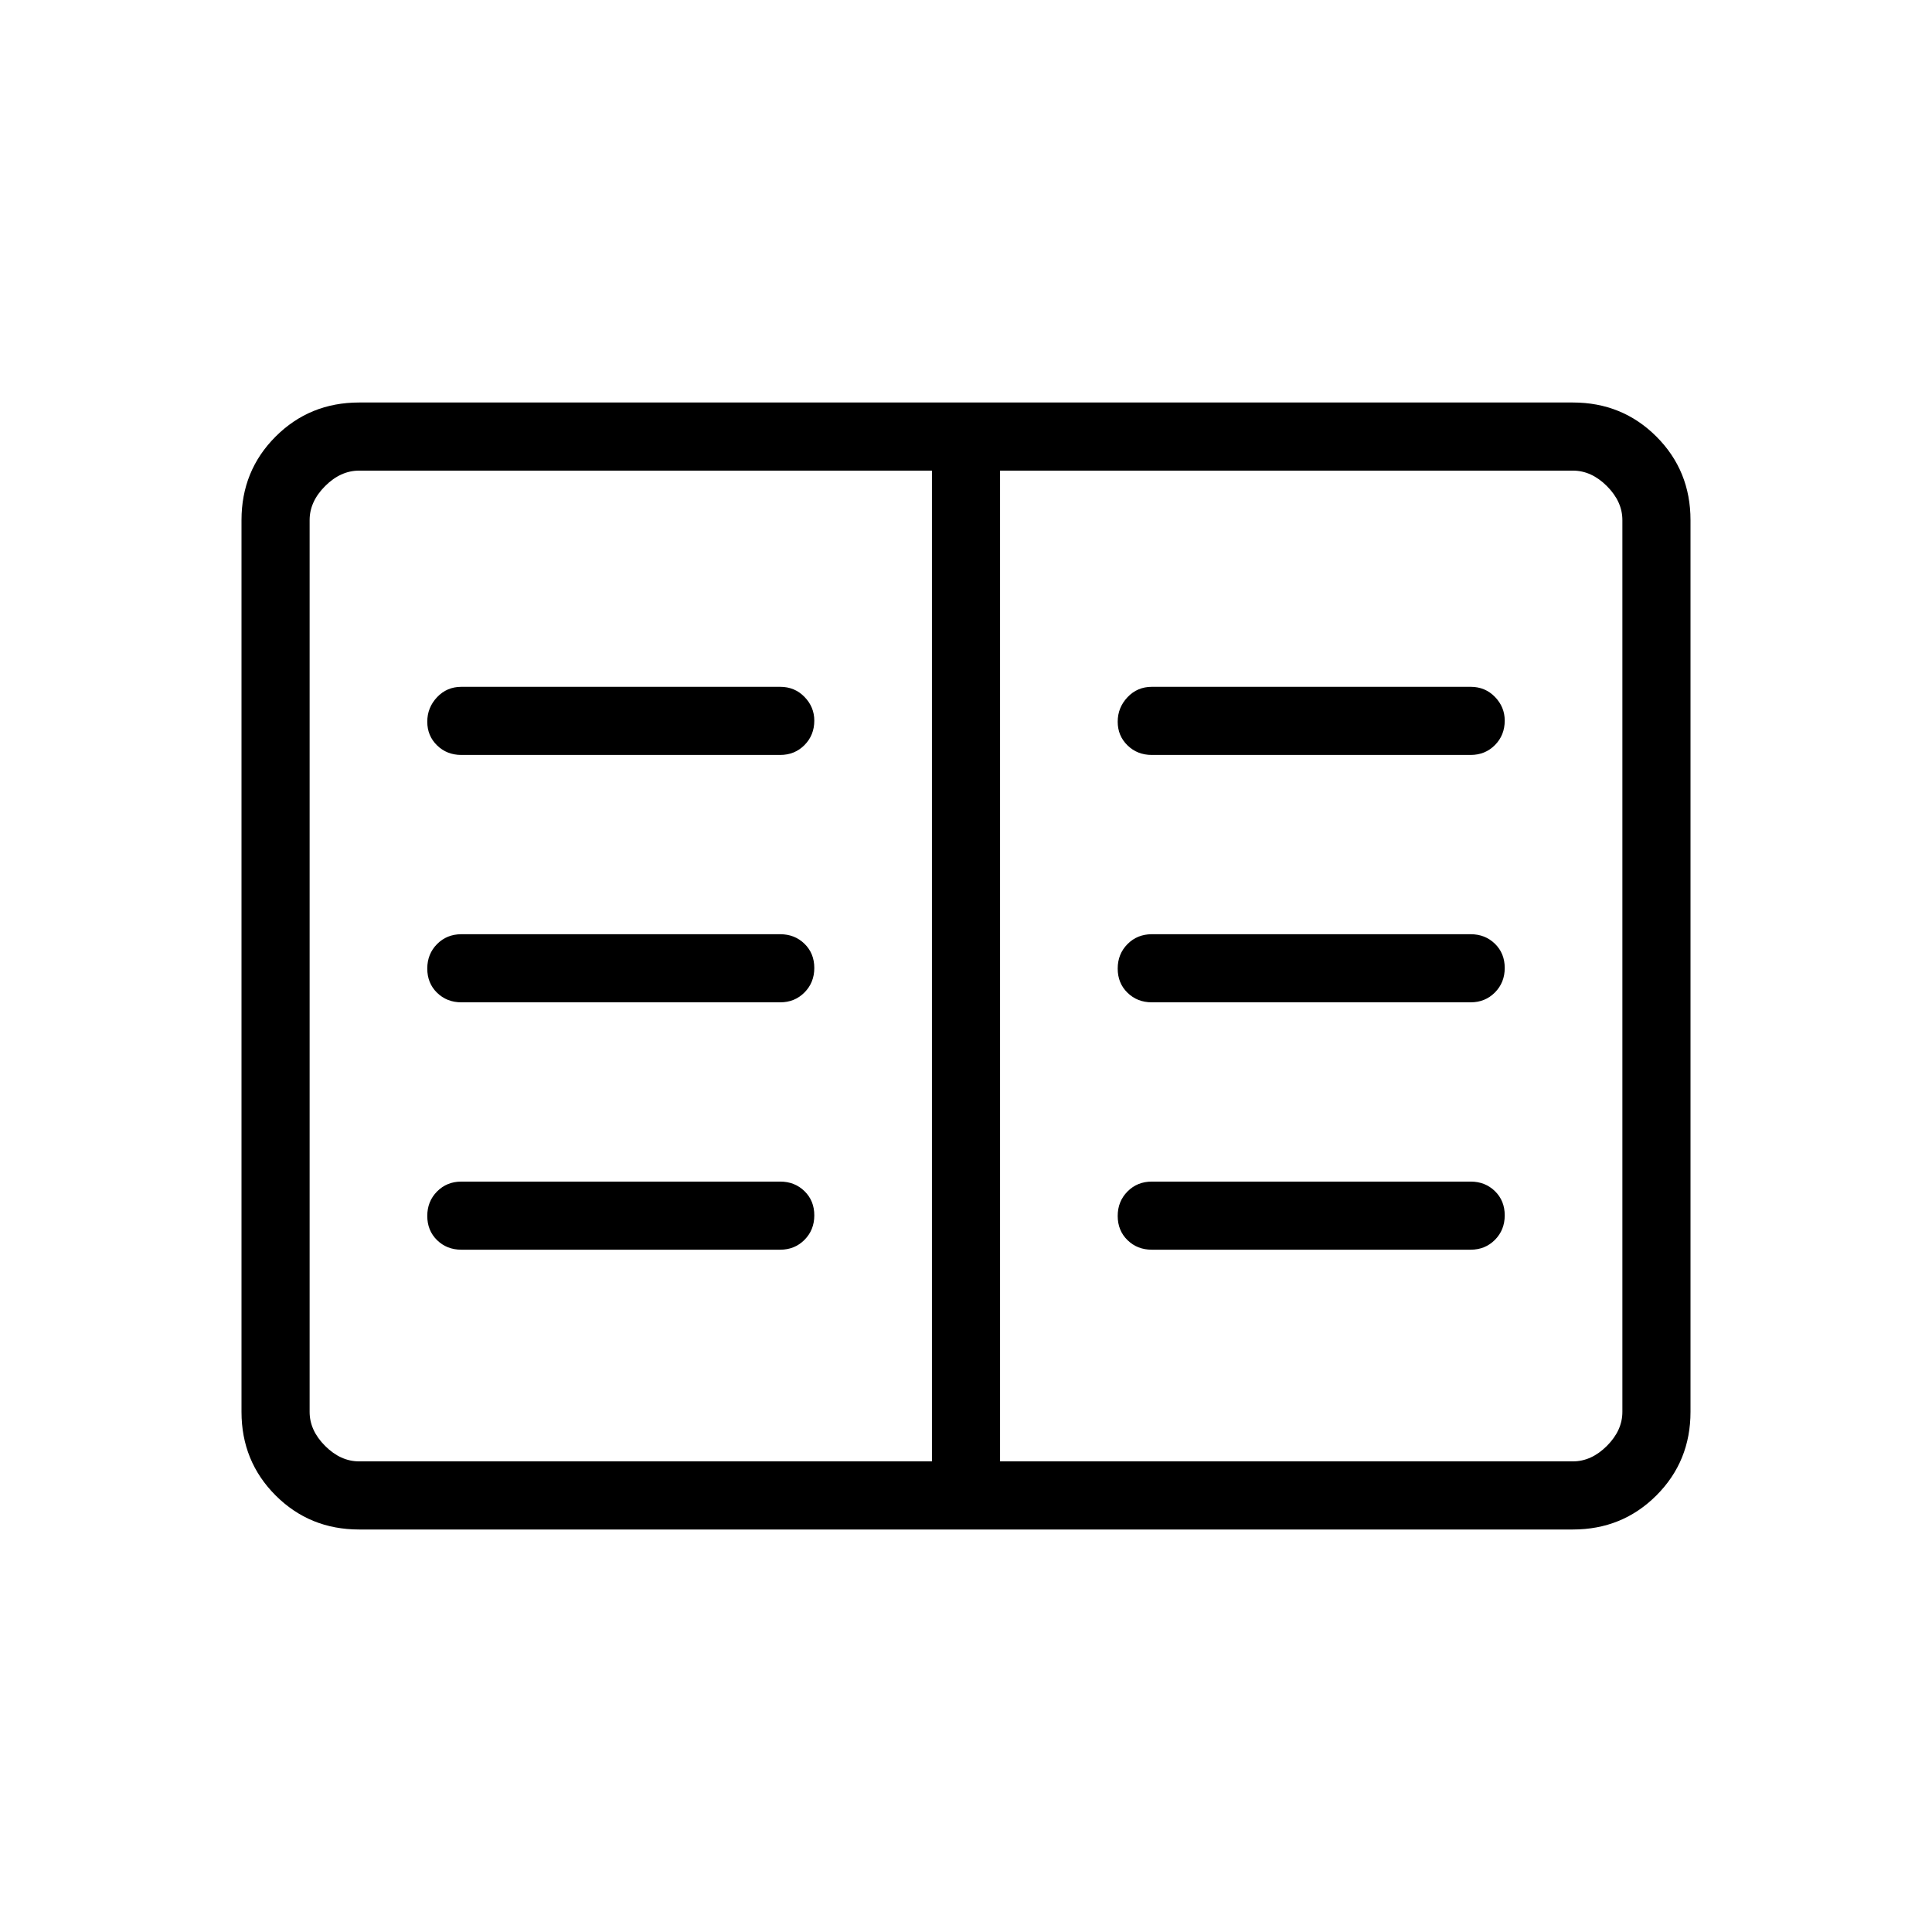 <svg xmlns="http://www.w3.org/2000/svg" height="40" viewBox="0 -960 960 960" width="40"><path d="M178.46-200q-24.58 0-41.52-16.94Q120-233.88 120-258.46v-443.08q0-24.58 16.94-41.52Q153.88-760 178.46-760h603.08q24.58 0 41.52 16.94Q840-726.12 840-701.54v443.08q0 24.58-16.94 41.52Q806.12-200 781.54-200H178.46Zm0-33.85h284.62v-492.3H178.46q-9.23 0-16.92 7.69-7.69 7.69-7.69 16.92v443.08q0 9.23 7.69 16.92 7.69 7.69 16.92 7.69Zm318.46 0h284.62q9.23 0 16.92-7.69 7.69-7.69 7.69-16.92v-443.08q0-9.23-7.69-16.92-7.69-7.69-16.92-7.69H496.92v492.3ZM229.23-339.03h158.46q7.19 0 12.06-4.9 4.87-4.91 4.87-12.17t-4.87-12.02q-4.87-4.75-12.06-4.75H229.23q-7.19 0-12.06 4.91-4.86 4.91-4.86 12.16 0 7.26 4.86 12.02 4.87 4.75 12.06 4.75Zm0-122.92h158.46q7.19 0 12.06-4.91t4.87-12.16q0-7.26-4.87-12.02-4.87-4.75-12.06-4.75H229.23q-7.19 0-12.06 4.9-4.86 4.91-4.86 12.17t4.86 12.01q4.87 4.76 12.06 4.76Zm0-122.92h158.46q7.19 0 12.06-4.91t4.87-12.16q0-6.75-4.87-11.77-4.87-5.01-12.06-5.01H229.23q-7.19 0-12.06 5.16-4.86 5.16-4.86 12.17t4.86 11.76q4.87 4.76 12.06 4.76Zm343.08 245.84h158.46q7.19 0 12.06-4.9 4.86-4.91 4.86-12.17t-4.86-12.02q-4.87-4.75-12.06-4.75H572.31q-7.19 0-12.06 4.91t-4.87 12.16q0 7.26 4.87 12.02 4.87 4.75 12.06 4.75Zm0-122.92h158.46q7.19 0 12.06-4.91 4.86-4.91 4.86-12.16 0-7.26-4.86-12.02-4.87-4.75-12.06-4.75H572.31q-7.19 0-12.06 4.9-4.87 4.91-4.87 12.17t4.87 12.01q4.87 4.76 12.06 4.76Zm0-122.92h158.46q7.19 0 12.06-4.91 4.86-4.91 4.86-12.16 0-6.75-4.86-11.77-4.87-5.01-12.06-5.01H572.31q-7.19 0-12.06 5.16t-4.87 12.17q0 7.01 4.87 11.76 4.87 4.76 12.06 4.76ZM463.08-233.85v-492.3 492.3Z"/></svg>